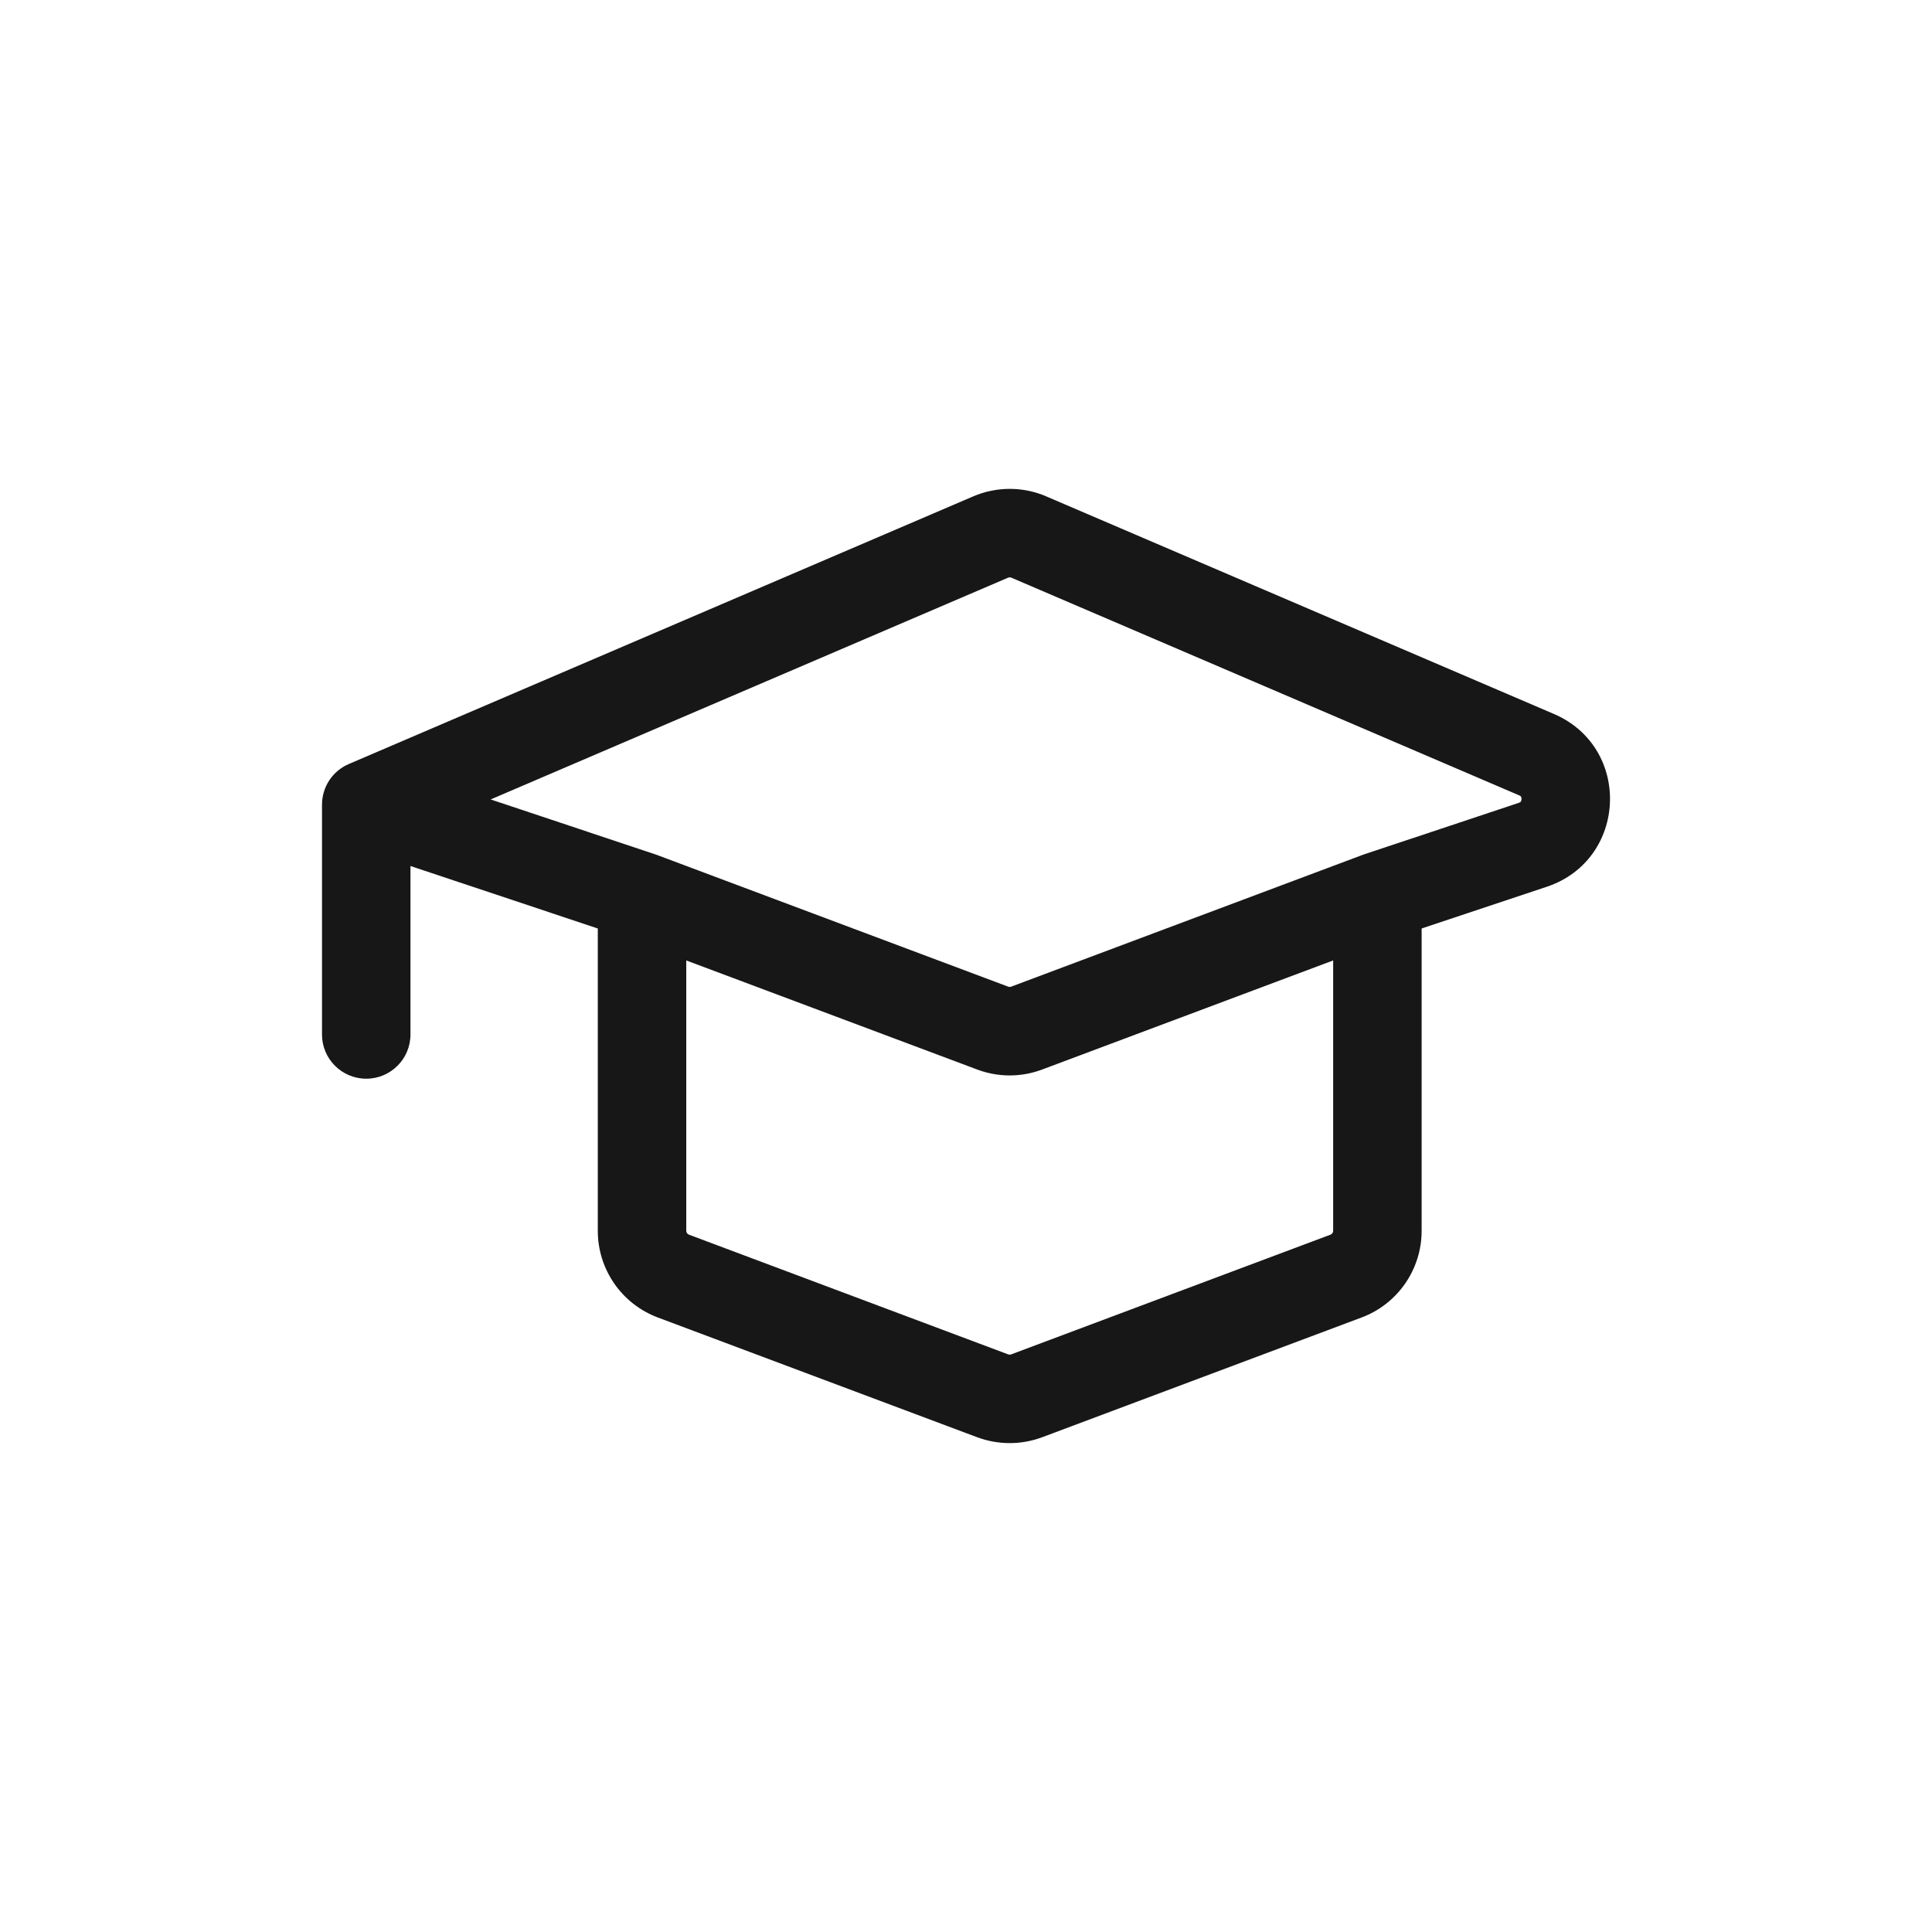 <svg width="24" height="24" viewBox="0 0 24 24" fill="none" xmlns="http://www.w3.org/2000/svg">
<path fill-rule="evenodd" clip-rule="evenodd" d="M12.09 6.166C12.379 6.042 12.707 6.042 12.996 6.166L19.303 8.869C20.275 9.286 20.217 10.681 19.214 11.016L17.66 11.534V15.29C17.66 15.769 17.363 16.198 16.915 16.366L12.946 17.854C12.686 17.951 12.4 17.951 12.139 17.854L8.171 16.366C7.723 16.198 7.426 15.769 7.426 15.29V11.534L5.099 10.758V12.851C5.099 13.154 4.853 13.4 4.55 13.4C4.246 13.4 4 13.154 4 12.851V9.996C4 9.776 4.131 9.577 4.333 9.491L12.09 6.166ZM6.095 9.931L8.149 10.616C8.156 10.618 8.162 10.621 8.168 10.623L12.525 12.257C12.537 12.261 12.549 12.261 12.56 12.257L16.918 10.623C16.924 10.621 16.93 10.618 16.937 10.616L18.867 9.973C18.878 9.969 18.884 9.966 18.886 9.964C18.889 9.962 18.89 9.96 18.892 9.958C18.895 9.953 18.9 9.942 18.901 9.928C18.901 9.913 18.898 9.902 18.895 9.897C18.893 9.895 18.891 9.893 18.889 9.89C18.887 9.888 18.881 9.884 18.871 9.88L12.563 7.176C12.55 7.171 12.536 7.171 12.523 7.176L6.095 9.931ZM8.525 11.931L12.139 13.286C12.4 13.384 12.686 13.384 12.946 13.286L16.561 11.931V15.29C16.561 15.311 16.548 15.329 16.529 15.337L12.56 16.825C12.549 16.829 12.537 16.829 12.525 16.825L8.557 15.337C8.538 15.329 8.525 15.311 8.525 15.29V11.931Z" fill="#171717"/>
</svg>
